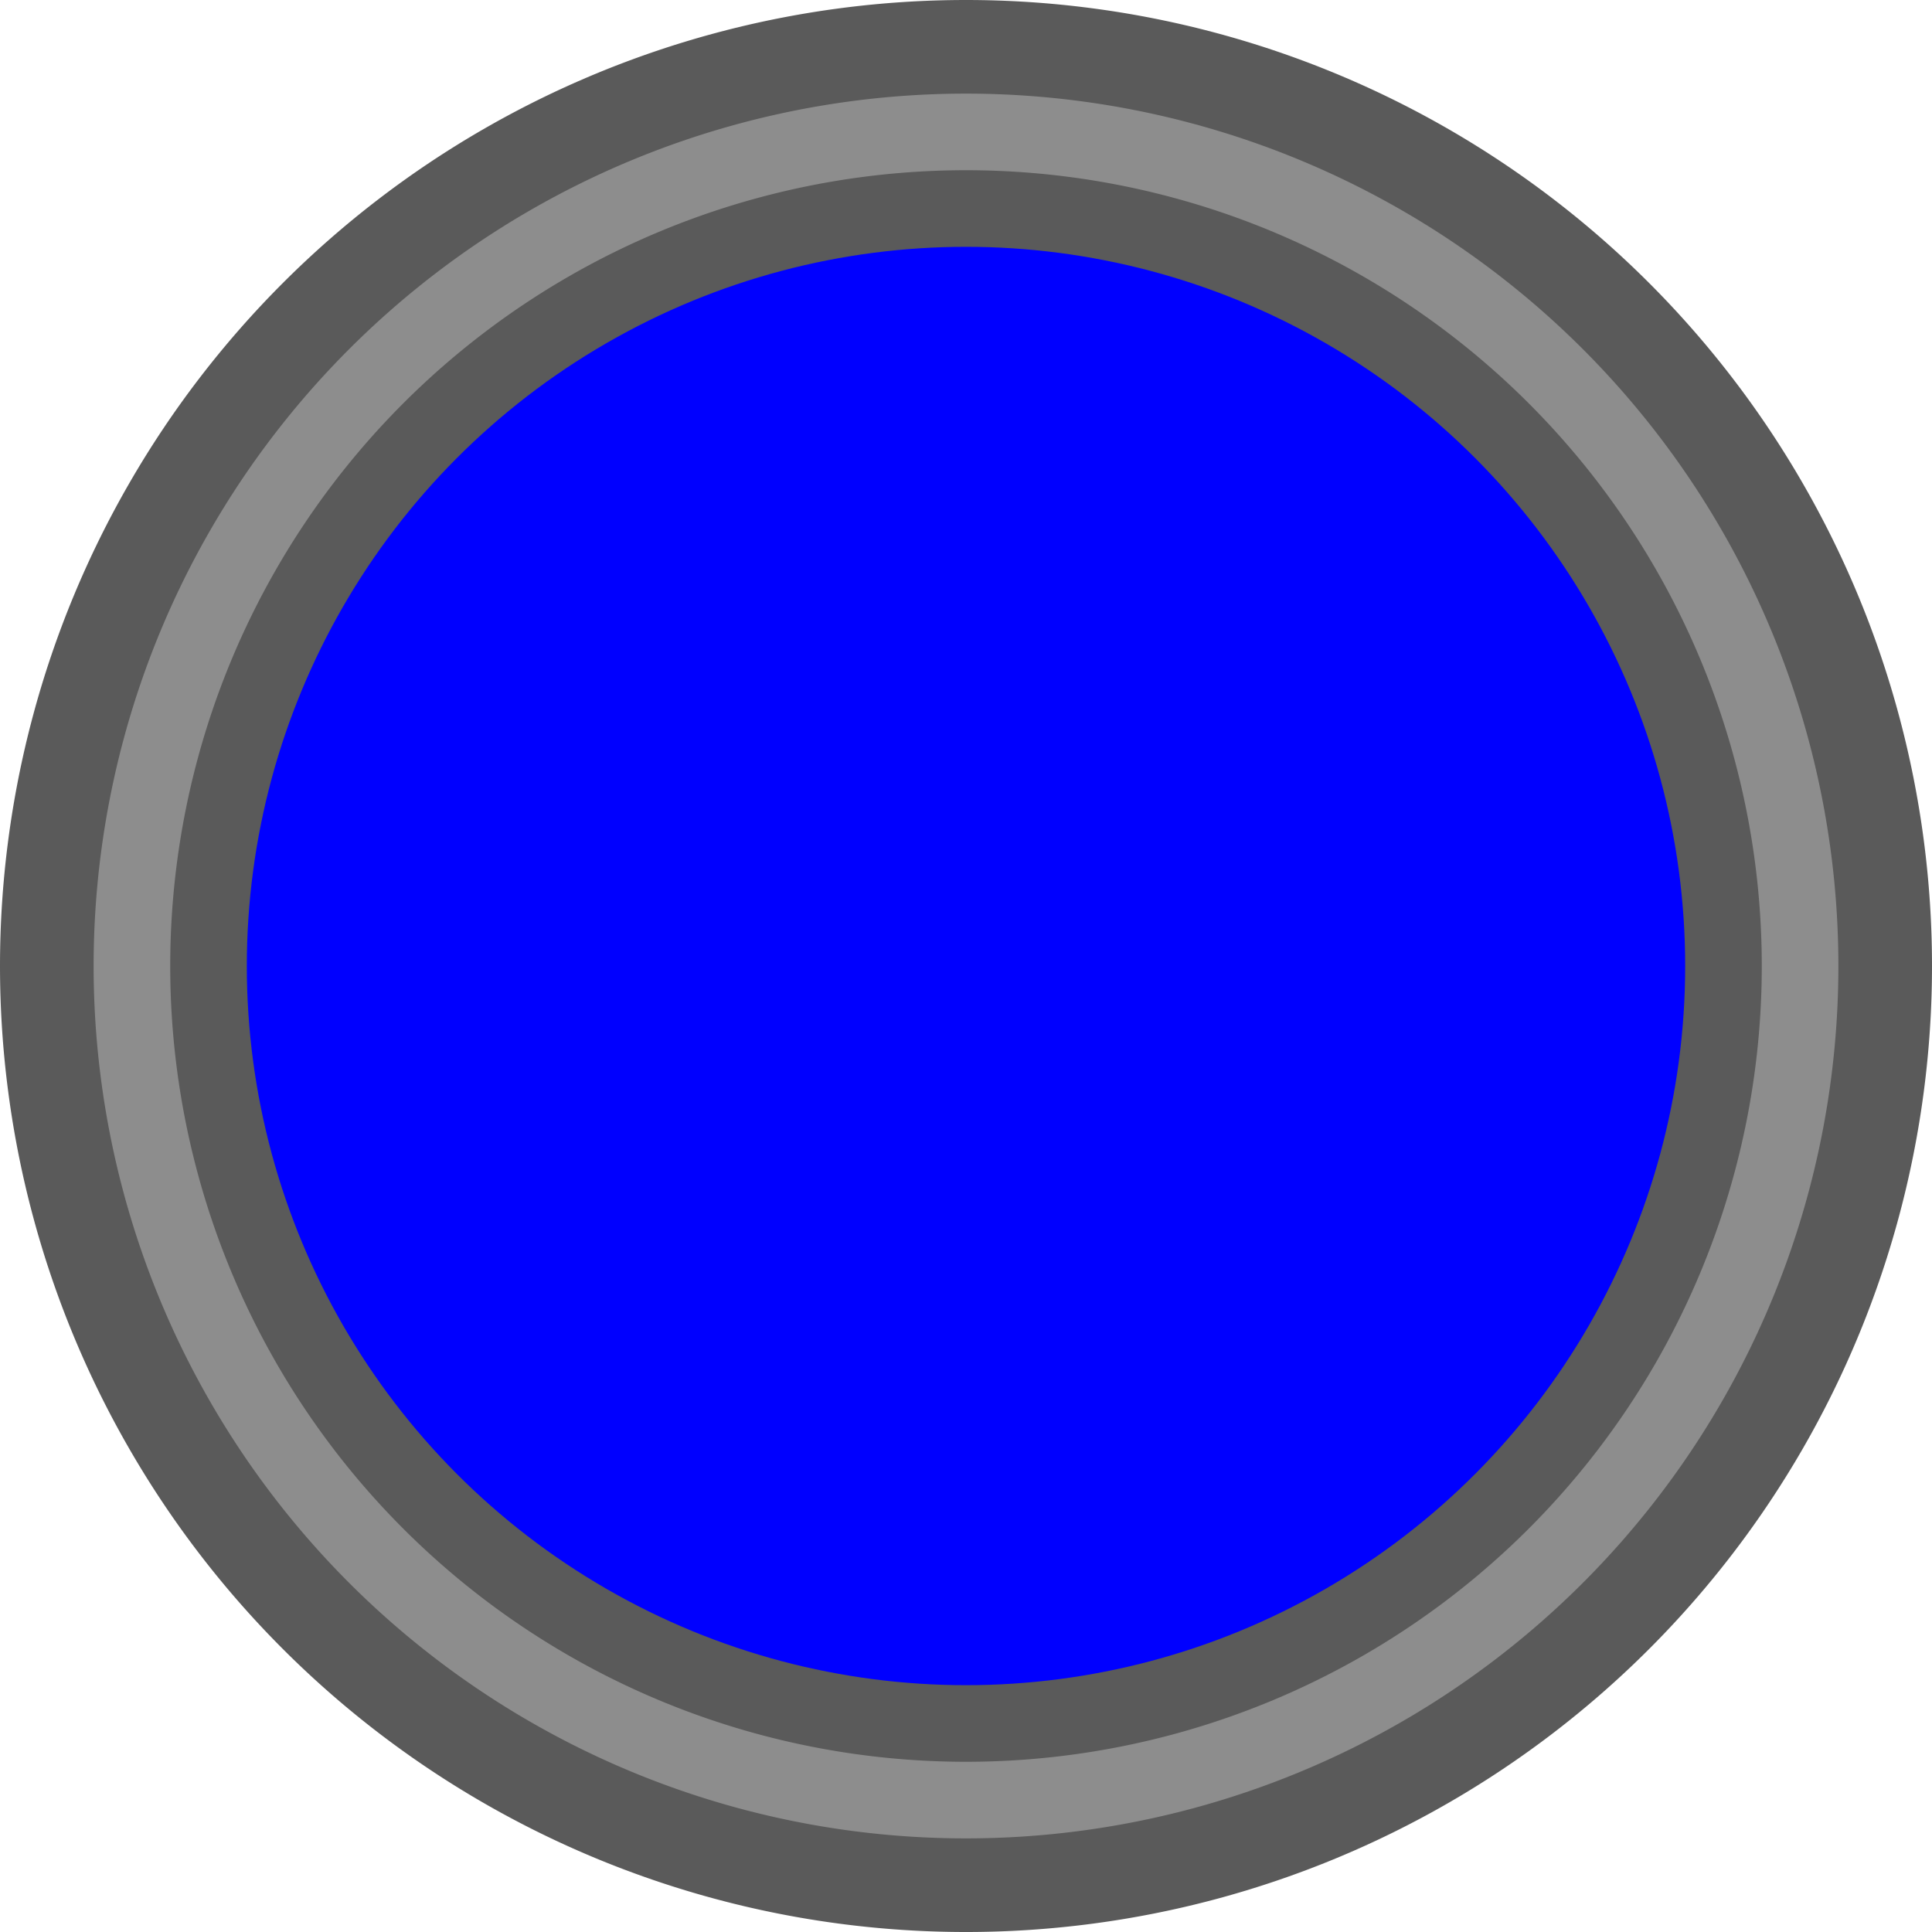 <?xml version="1.0" encoding="UTF-8"?>
<!-- Created with Inkscape (http://www.inkscape.org/) -->
<svg width="22.7mm" height="22.7mm" version="1.1" viewBox="0 0 22.7 22.7" xmlns="http://www.w3.org/2000/svg" xmlns:cc="http://creativecommons.org/ns#" xmlns:dc="http://purl.org/dc/elements/1.1/" xmlns:rdf="http://www.w3.org/1999/02/22-rdf-syntax-ns#">
 <g transform="translate(2.8382e-8 -274.3)" stroke="#5a5a5a">
  <path d="m11.35 274.85a10.8 10.8 0 0 0-10.8 10.8 10.8 10.8 0 0 0 10.8 10.8 10.8 10.8 0 0 0 10.8-10.8 10.8 10.8 0 0 0-10.8-10.8zm0 2a8.8 8.8 0 0 1 8.8 8.8 8.8 8.8 0 0 1-8.8 8.8 8.8 8.8 0 0 1-8.8-8.8 8.8 8.8 0 0 1 8.8-8.8z" fill="#8d8d8d" stroke-width="1.1"/>
  <circle cx="11.35" cy="285.65" r="8.8" fill="#00f" stroke-width=".7"/>
 </g>
</svg>
